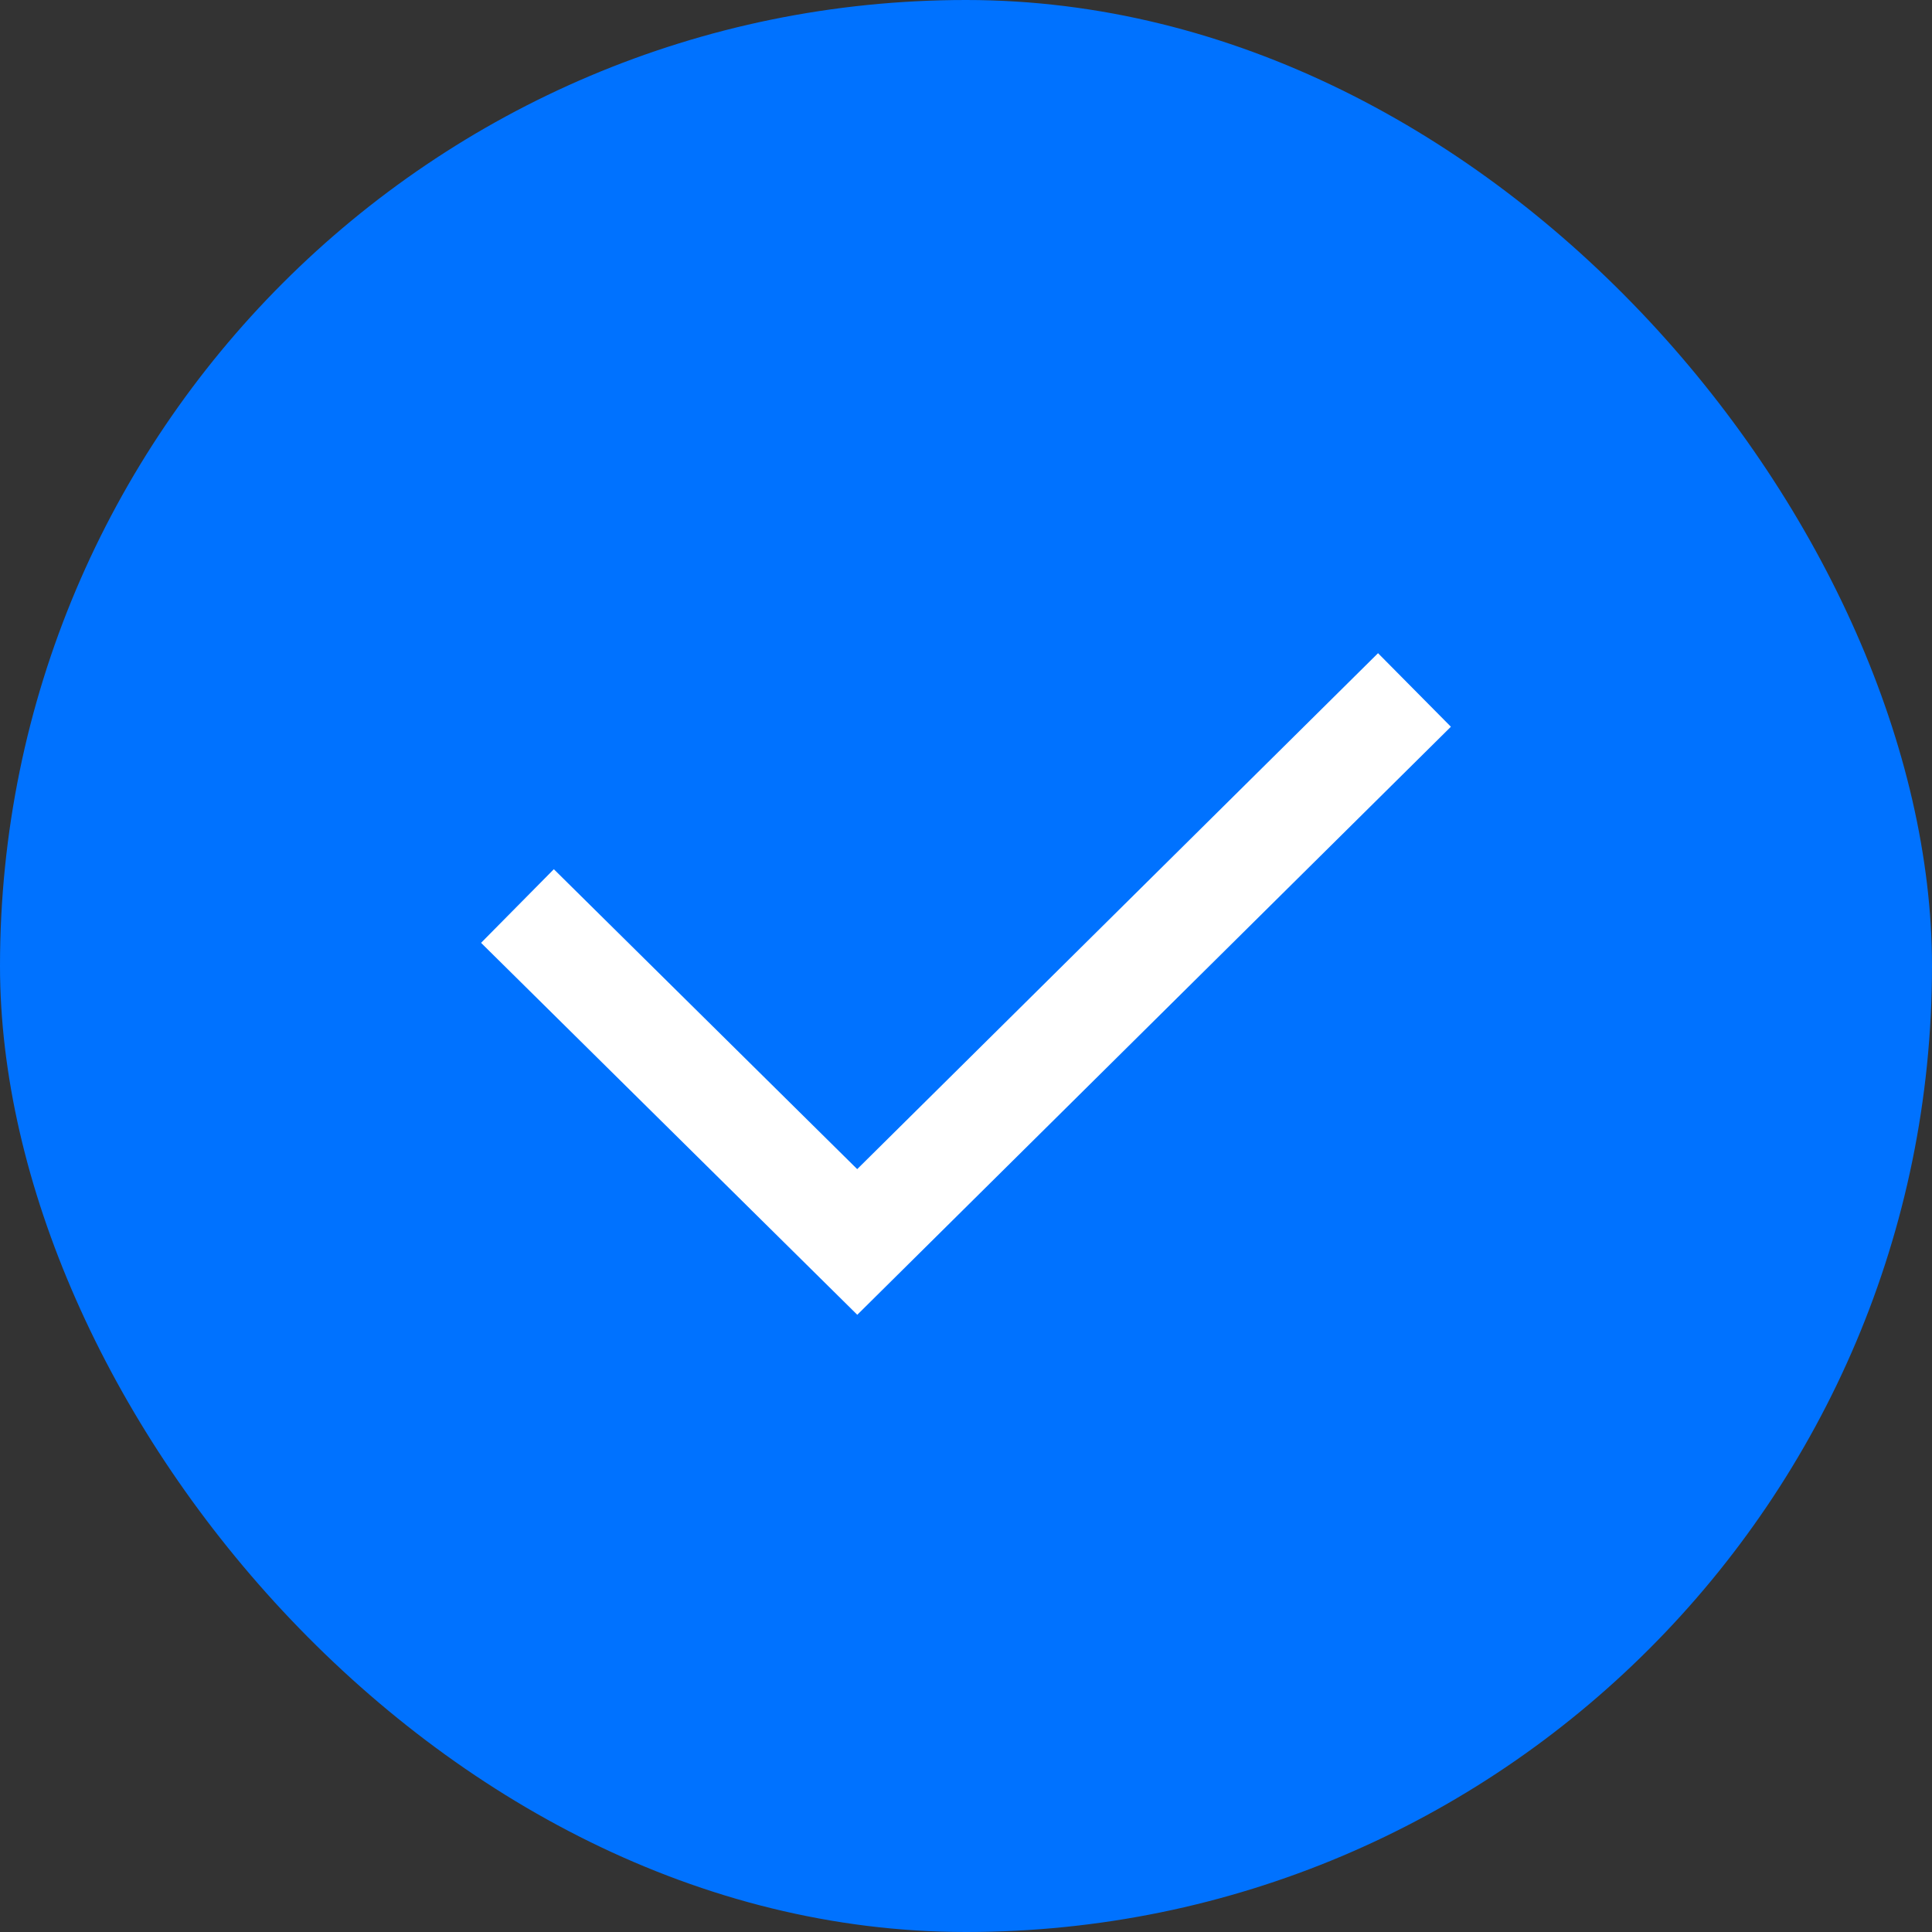 <svg width="24" height="24" viewBox="0 0 24 24" fill="none" xmlns="http://www.w3.org/2000/svg">
<rect x="0" y="0" width="24" height="24" fill="#333333" stroke="none"/>
<rect width="24" height="24" rx="12" fill="#0072FF"/>
<path d="M17.571 8.571L10.649 15.428L6.428 11.255" stroke="white" stroke-width="1.286" stroke-miterlimit="10"/>
</svg>
